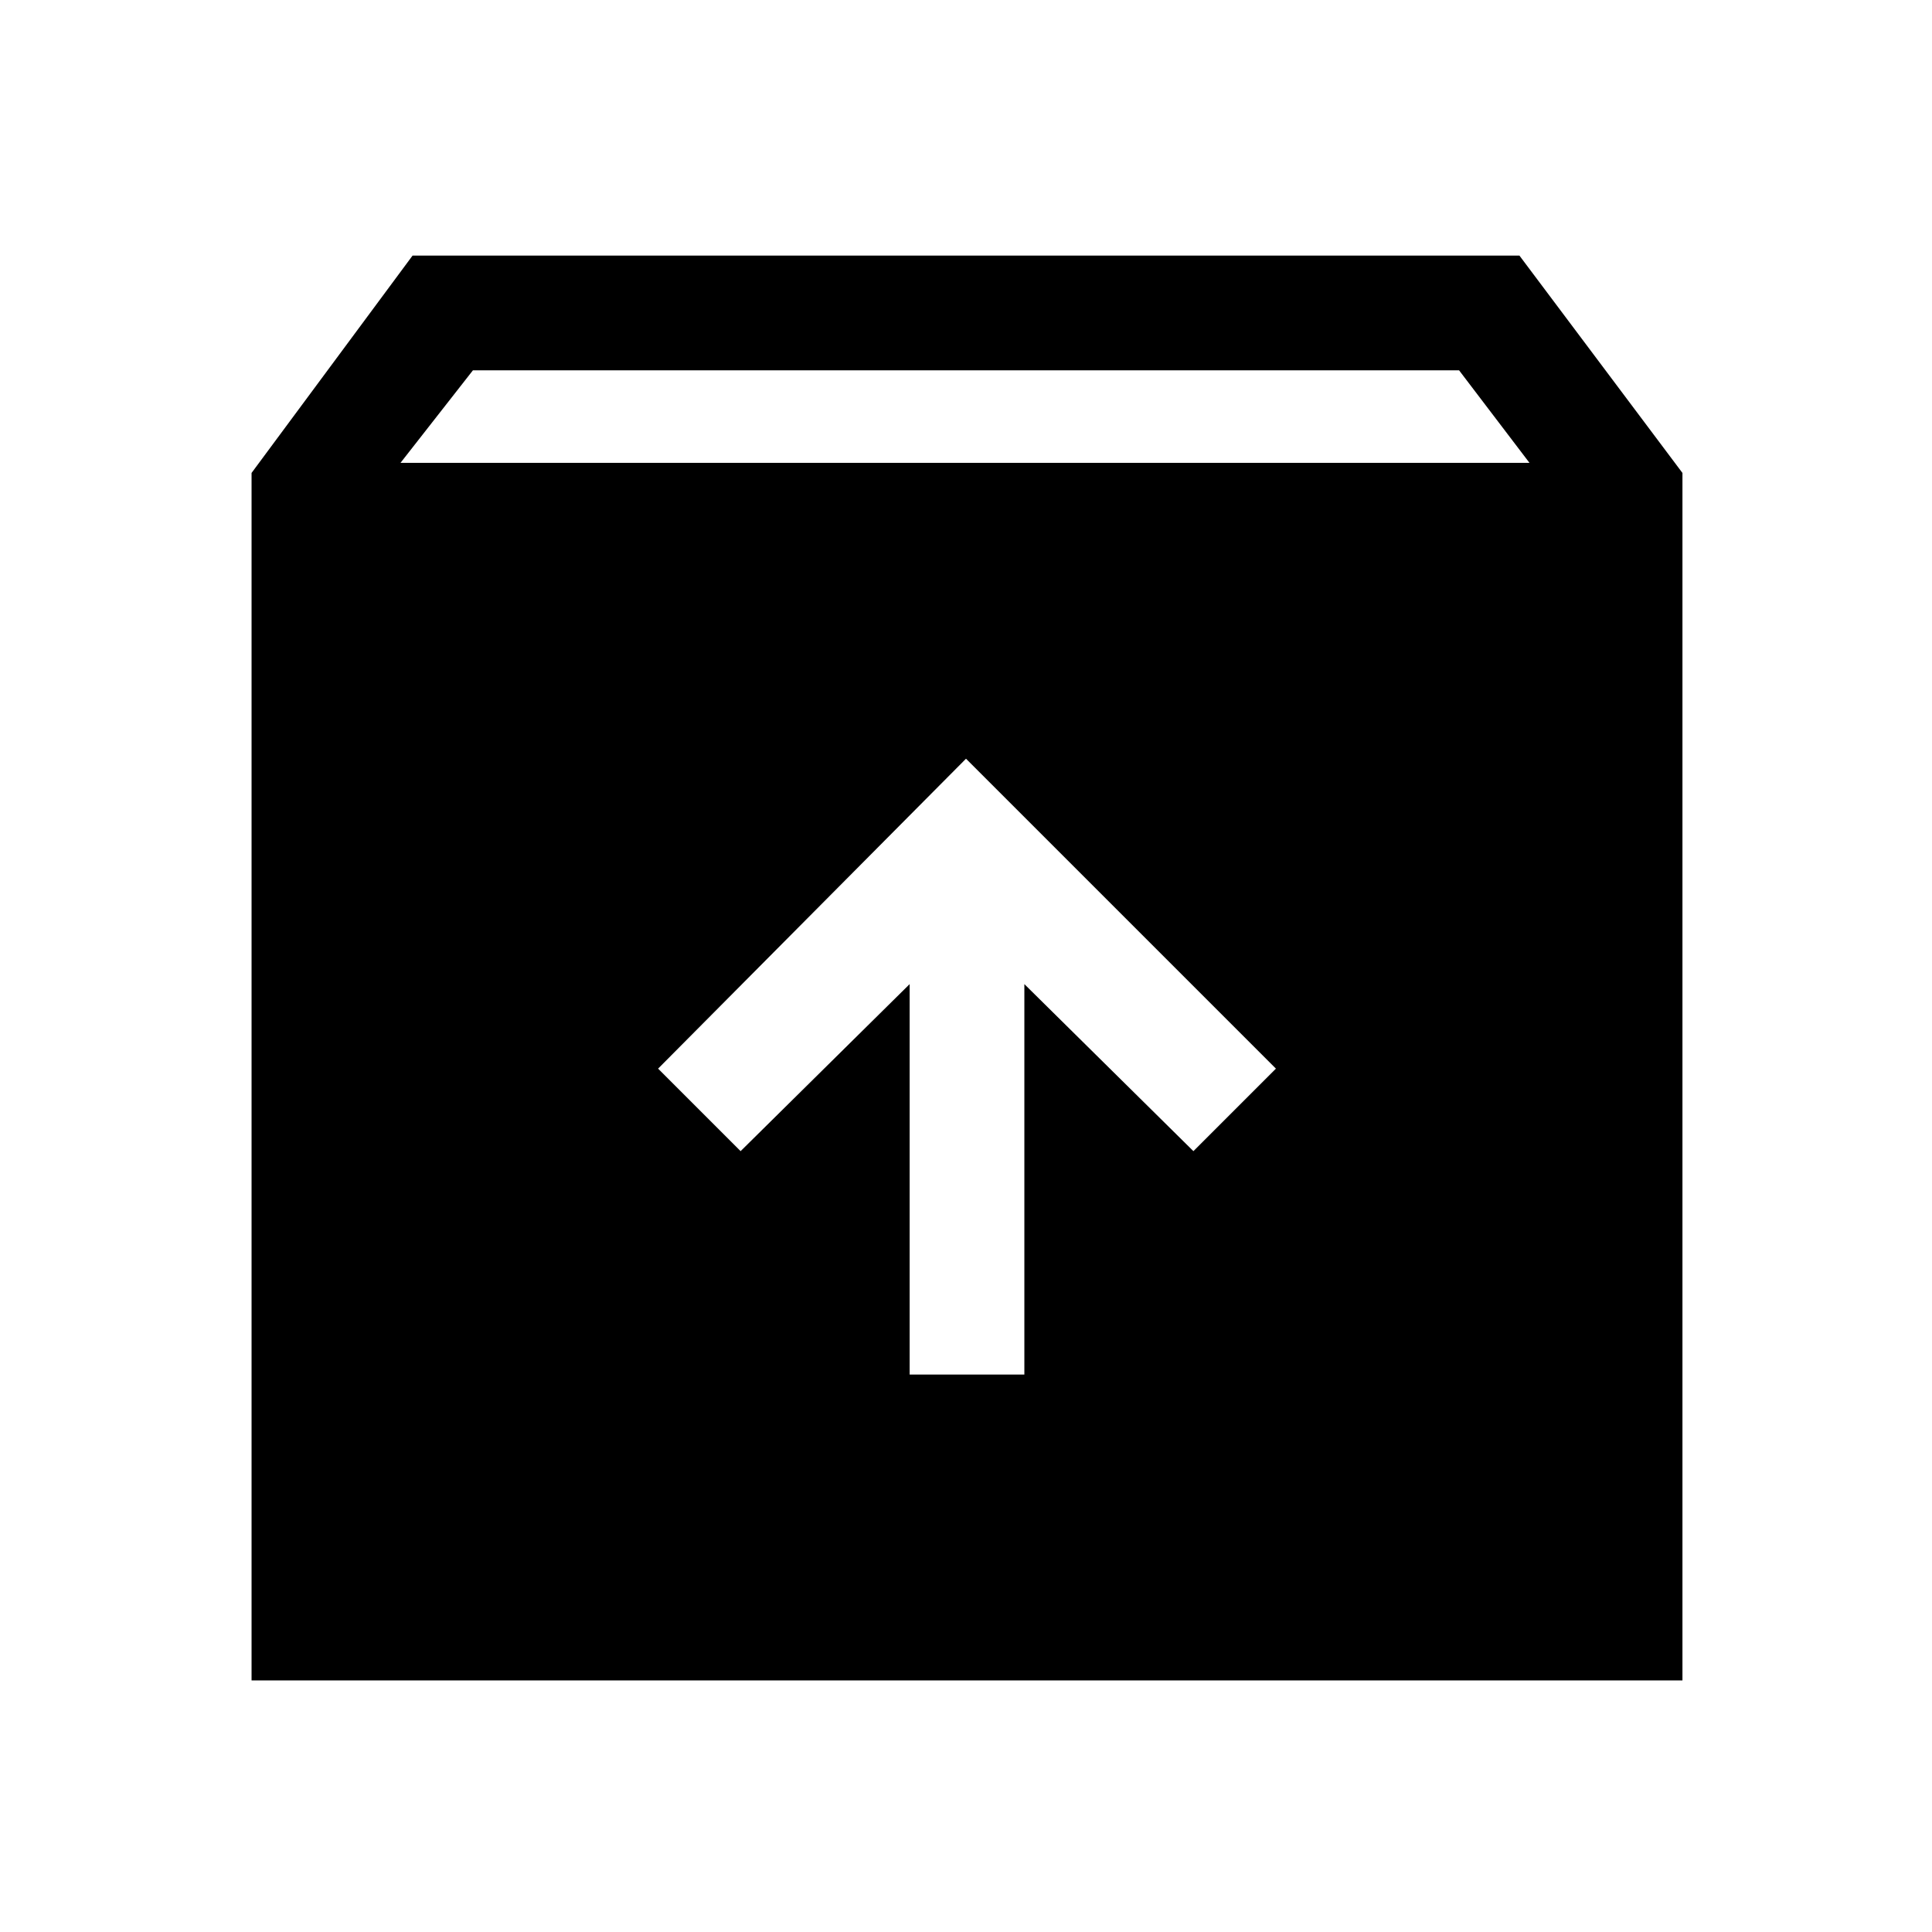 <svg xmlns="http://www.w3.org/2000/svg" height="48" width="48"><path d="M6.25 41.75V11.75L10.25 6.35H37.75L41.8 11.75V41.75ZM9.95 11.5H38L36.25 9.2H11.75ZM22.6 34.15H25.45V24.45L29.65 28.6L31.7 26.55L24 18.85L16.35 26.55L18.4 28.6L22.6 24.45Z"/></svg>
